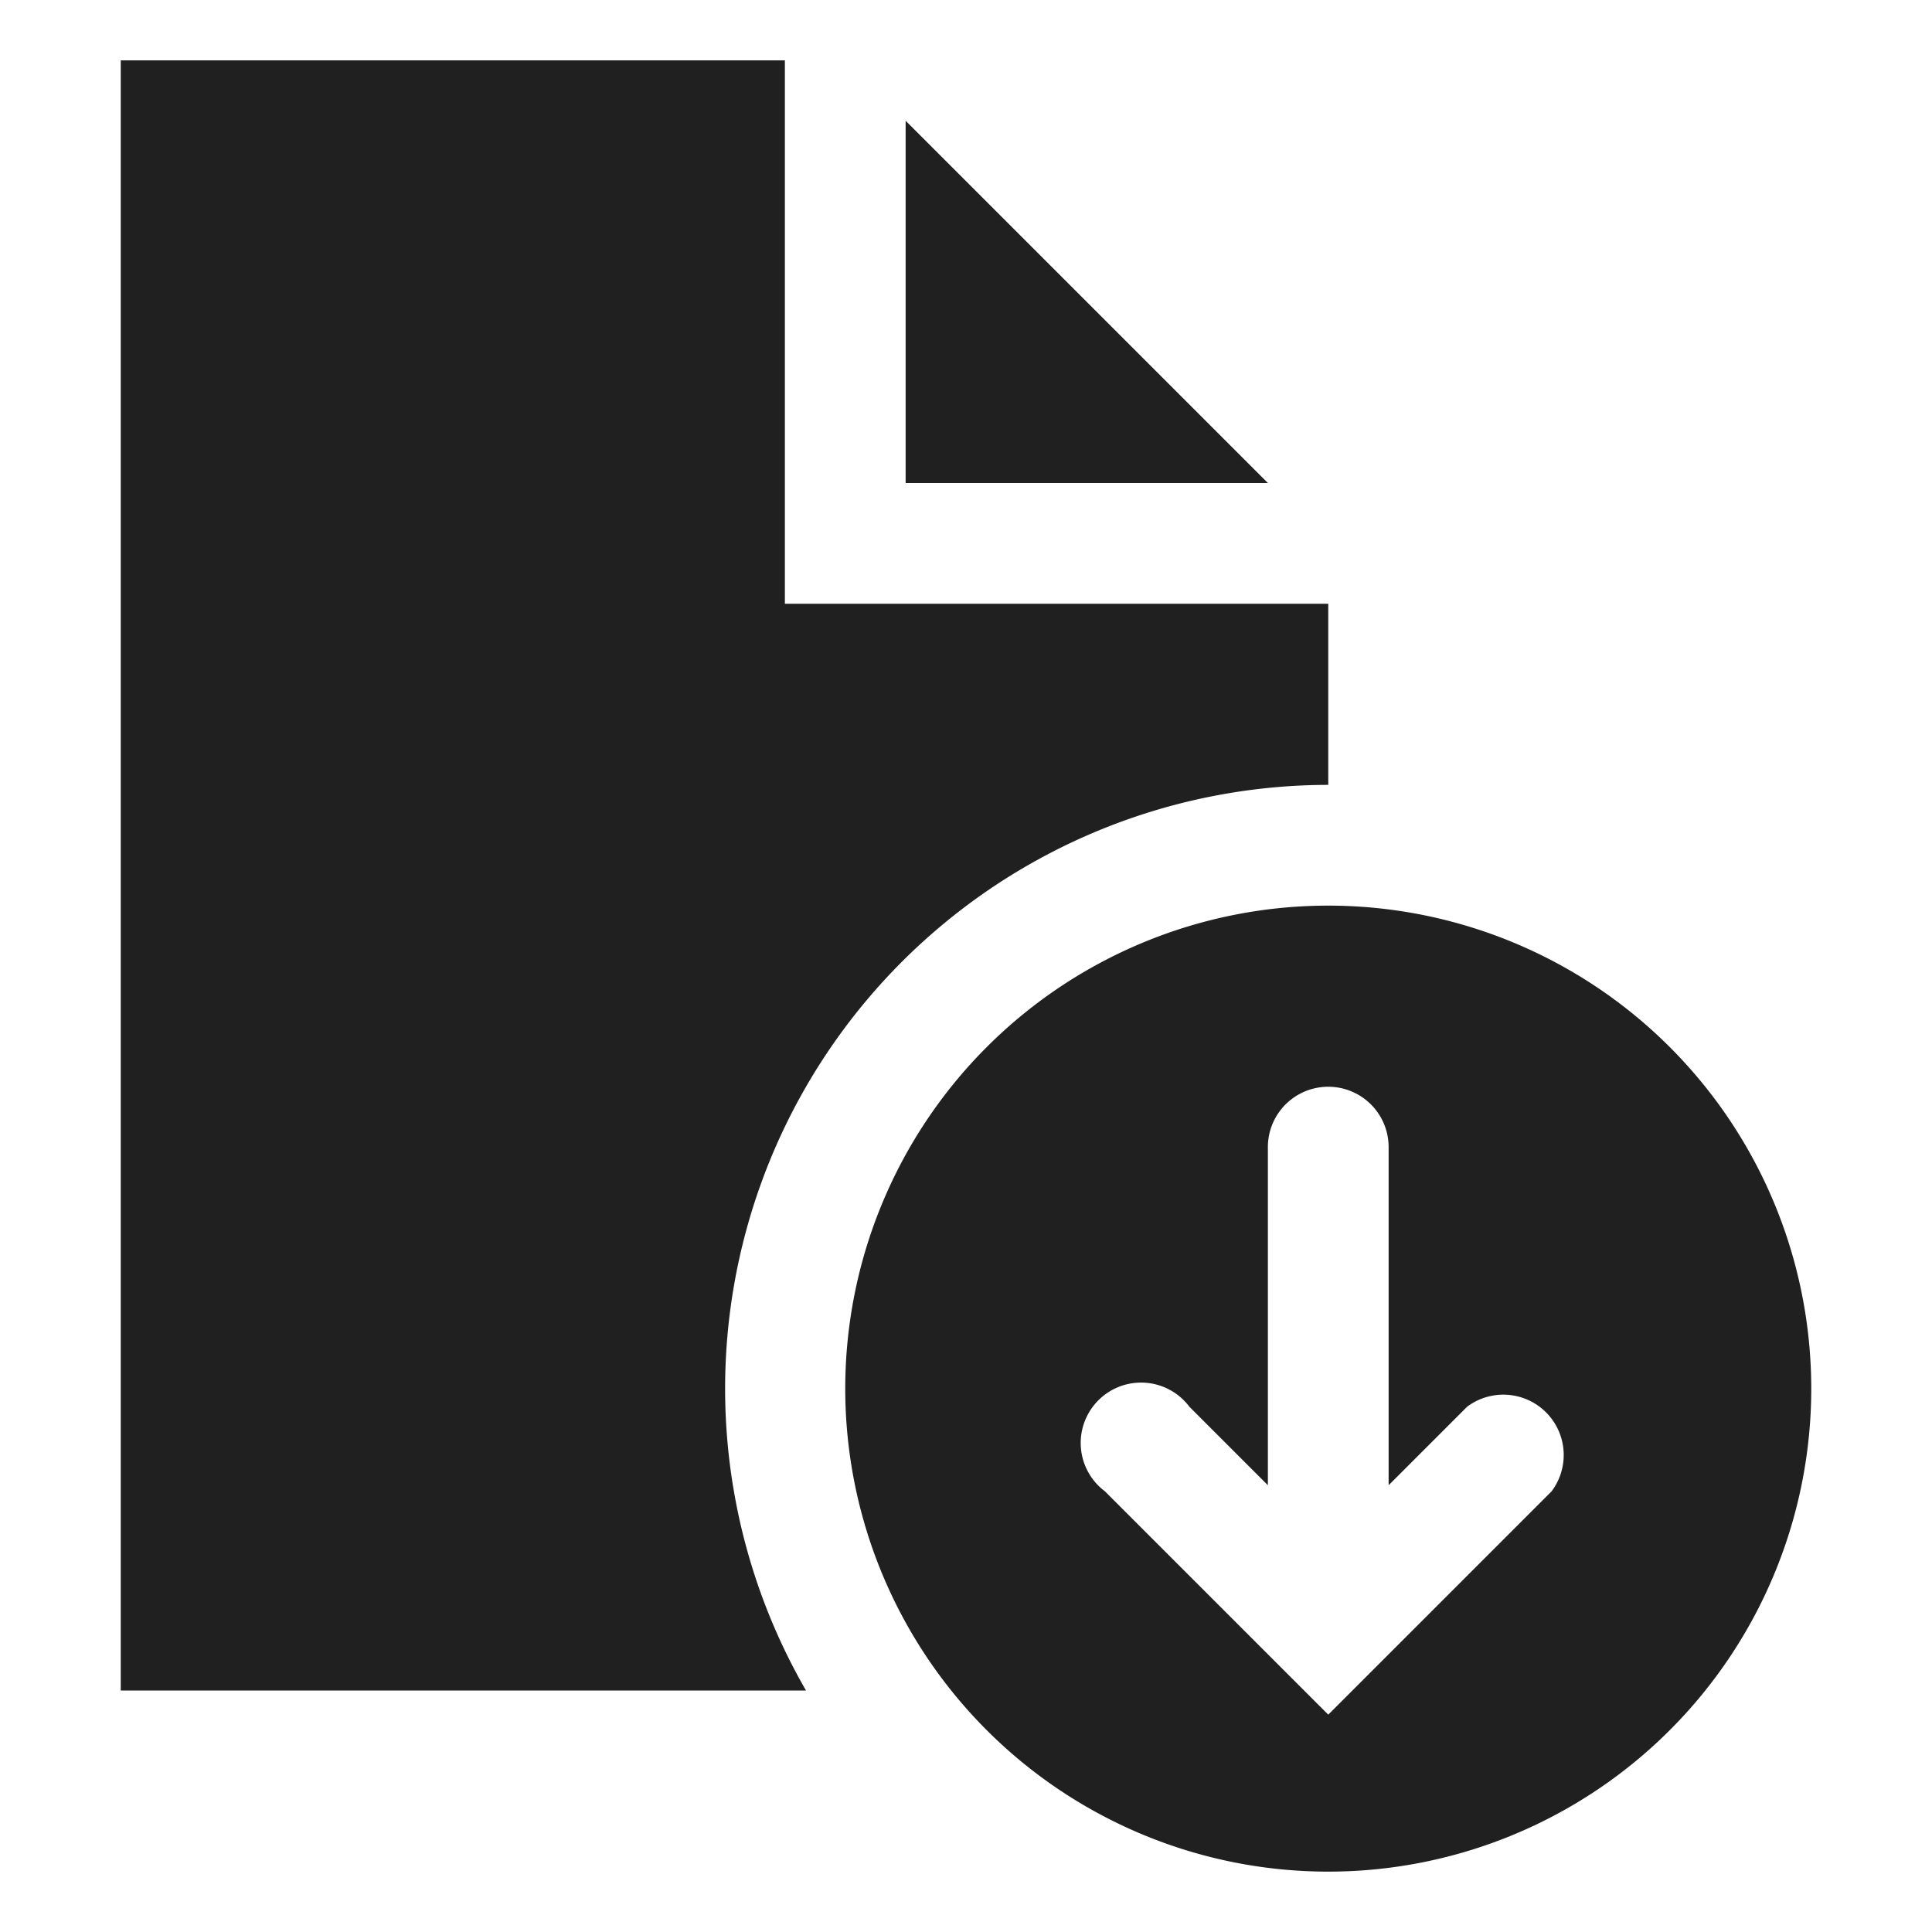 <svg xmlns="http://www.w3.org/2000/svg" viewBox="0 0 64 64" aria-labelledby="title" aria-describedby="desc"><path data-name="layer2" d="M26 2H4v54h22.7A20 20 0 0 1 44 26v-6H26z" fill="#202020"/><path data-name="layer2" fill="#202020" d="M30 4v12h12L30 4z"/><path data-name="layer1" d="M44 30a16 16 0 1 0 16 16 16 16 0 0 0-16-16zm7.4 19.4L44 56.8l-7.4-7.4a2 2 0 1 1 2.8-2.8l2.6 2.6V38a2 2 0 1 1 4 0v11.2l2.6-2.6a2 2 0 0 1 2.8 2.8z" fill="#202020"/></svg>
